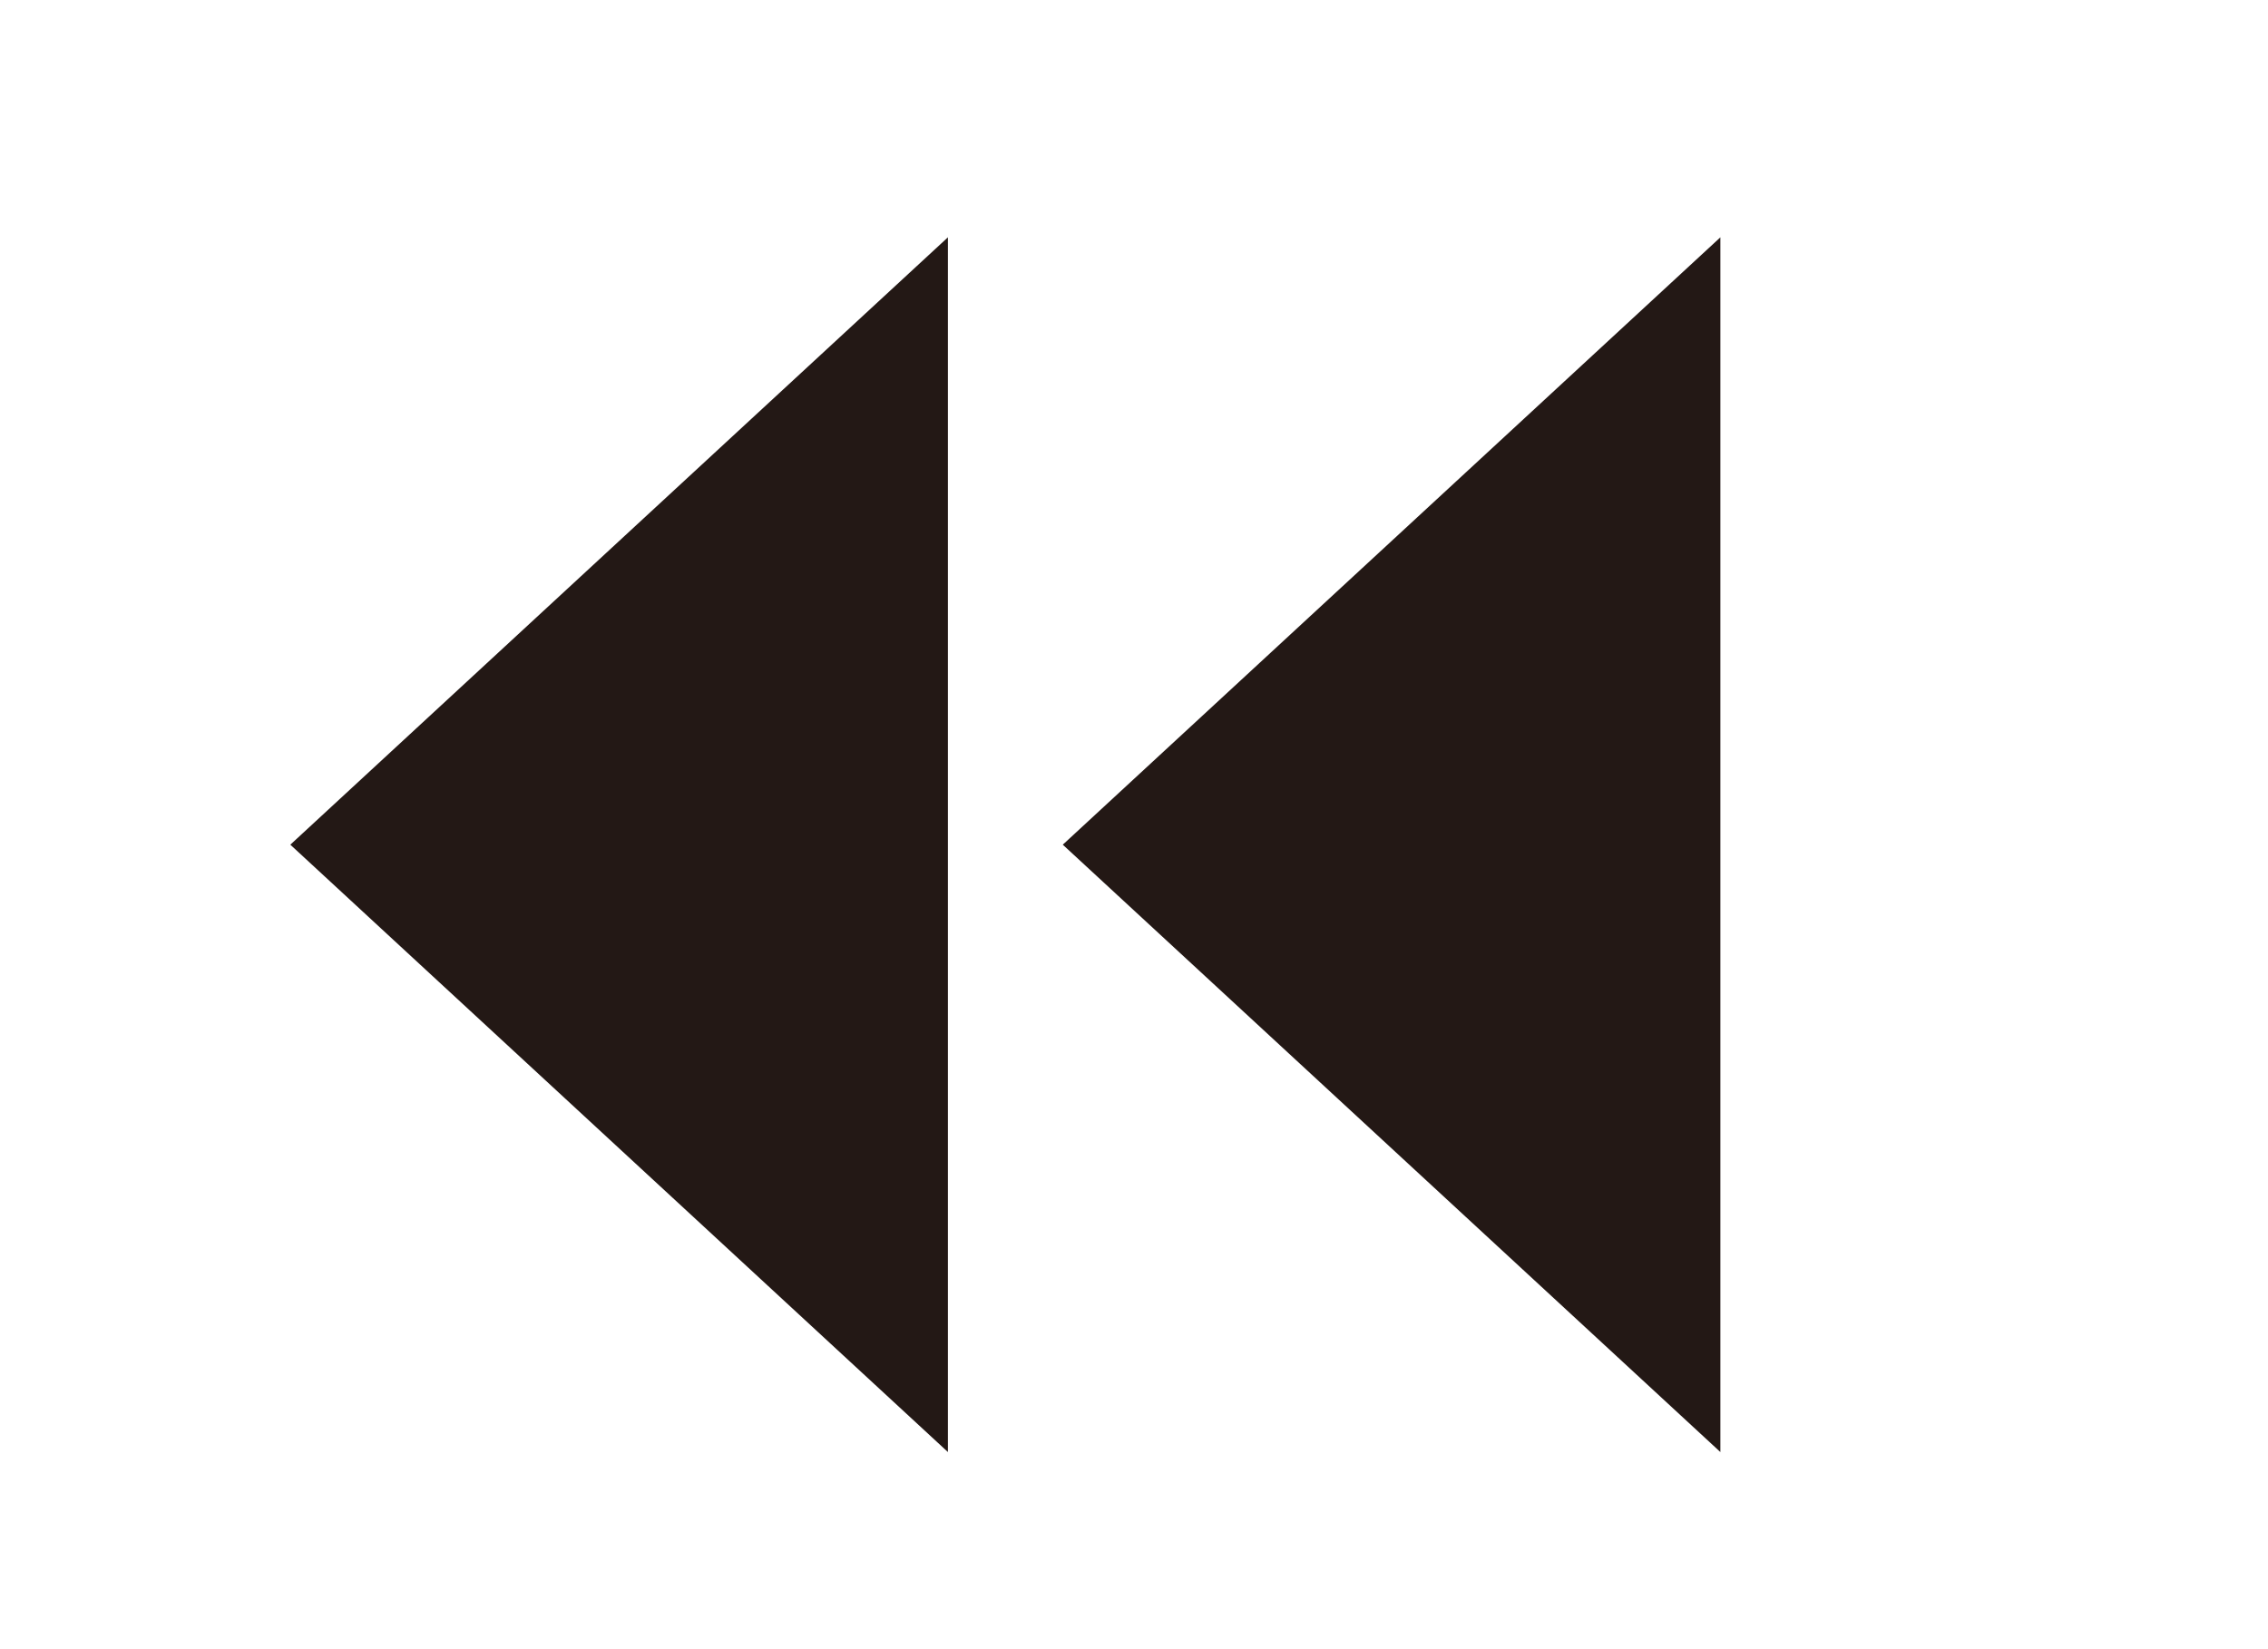 <?xml version="1.0" encoding="utf-8"?>
<!-- Generator: Adobe Illustrator 16.0.0, SVG Export Plug-In . SVG Version: 6.00 Build 0)  -->
<!DOCTYPE svg PUBLIC "-//W3C//DTD SVG 1.1//EN" "http://www.w3.org/Graphics/SVG/1.1/DTD/svg11.dtd">
<svg version="1.1" id="레이어_1" xmlns="http://www.w3.org/2000/svg" xmlns:xlink="http://www.w3.org/1999/xlink" x="0px"
	 y="0px" width="22px" height="16px" viewBox="0 0 22 16" enable-background="new 0 0 22 16" xml:space="preserve">
<path fill="#231815" stroke="#231815" d="M16.188,12.945l-5.142-4.75l5.142-4.75V12.945z"/>
<path fill="#231815" stroke="#231815" d="M8.695,12.945l-5.142-4.75l5.142-4.75V12.945z"/>
</svg>
